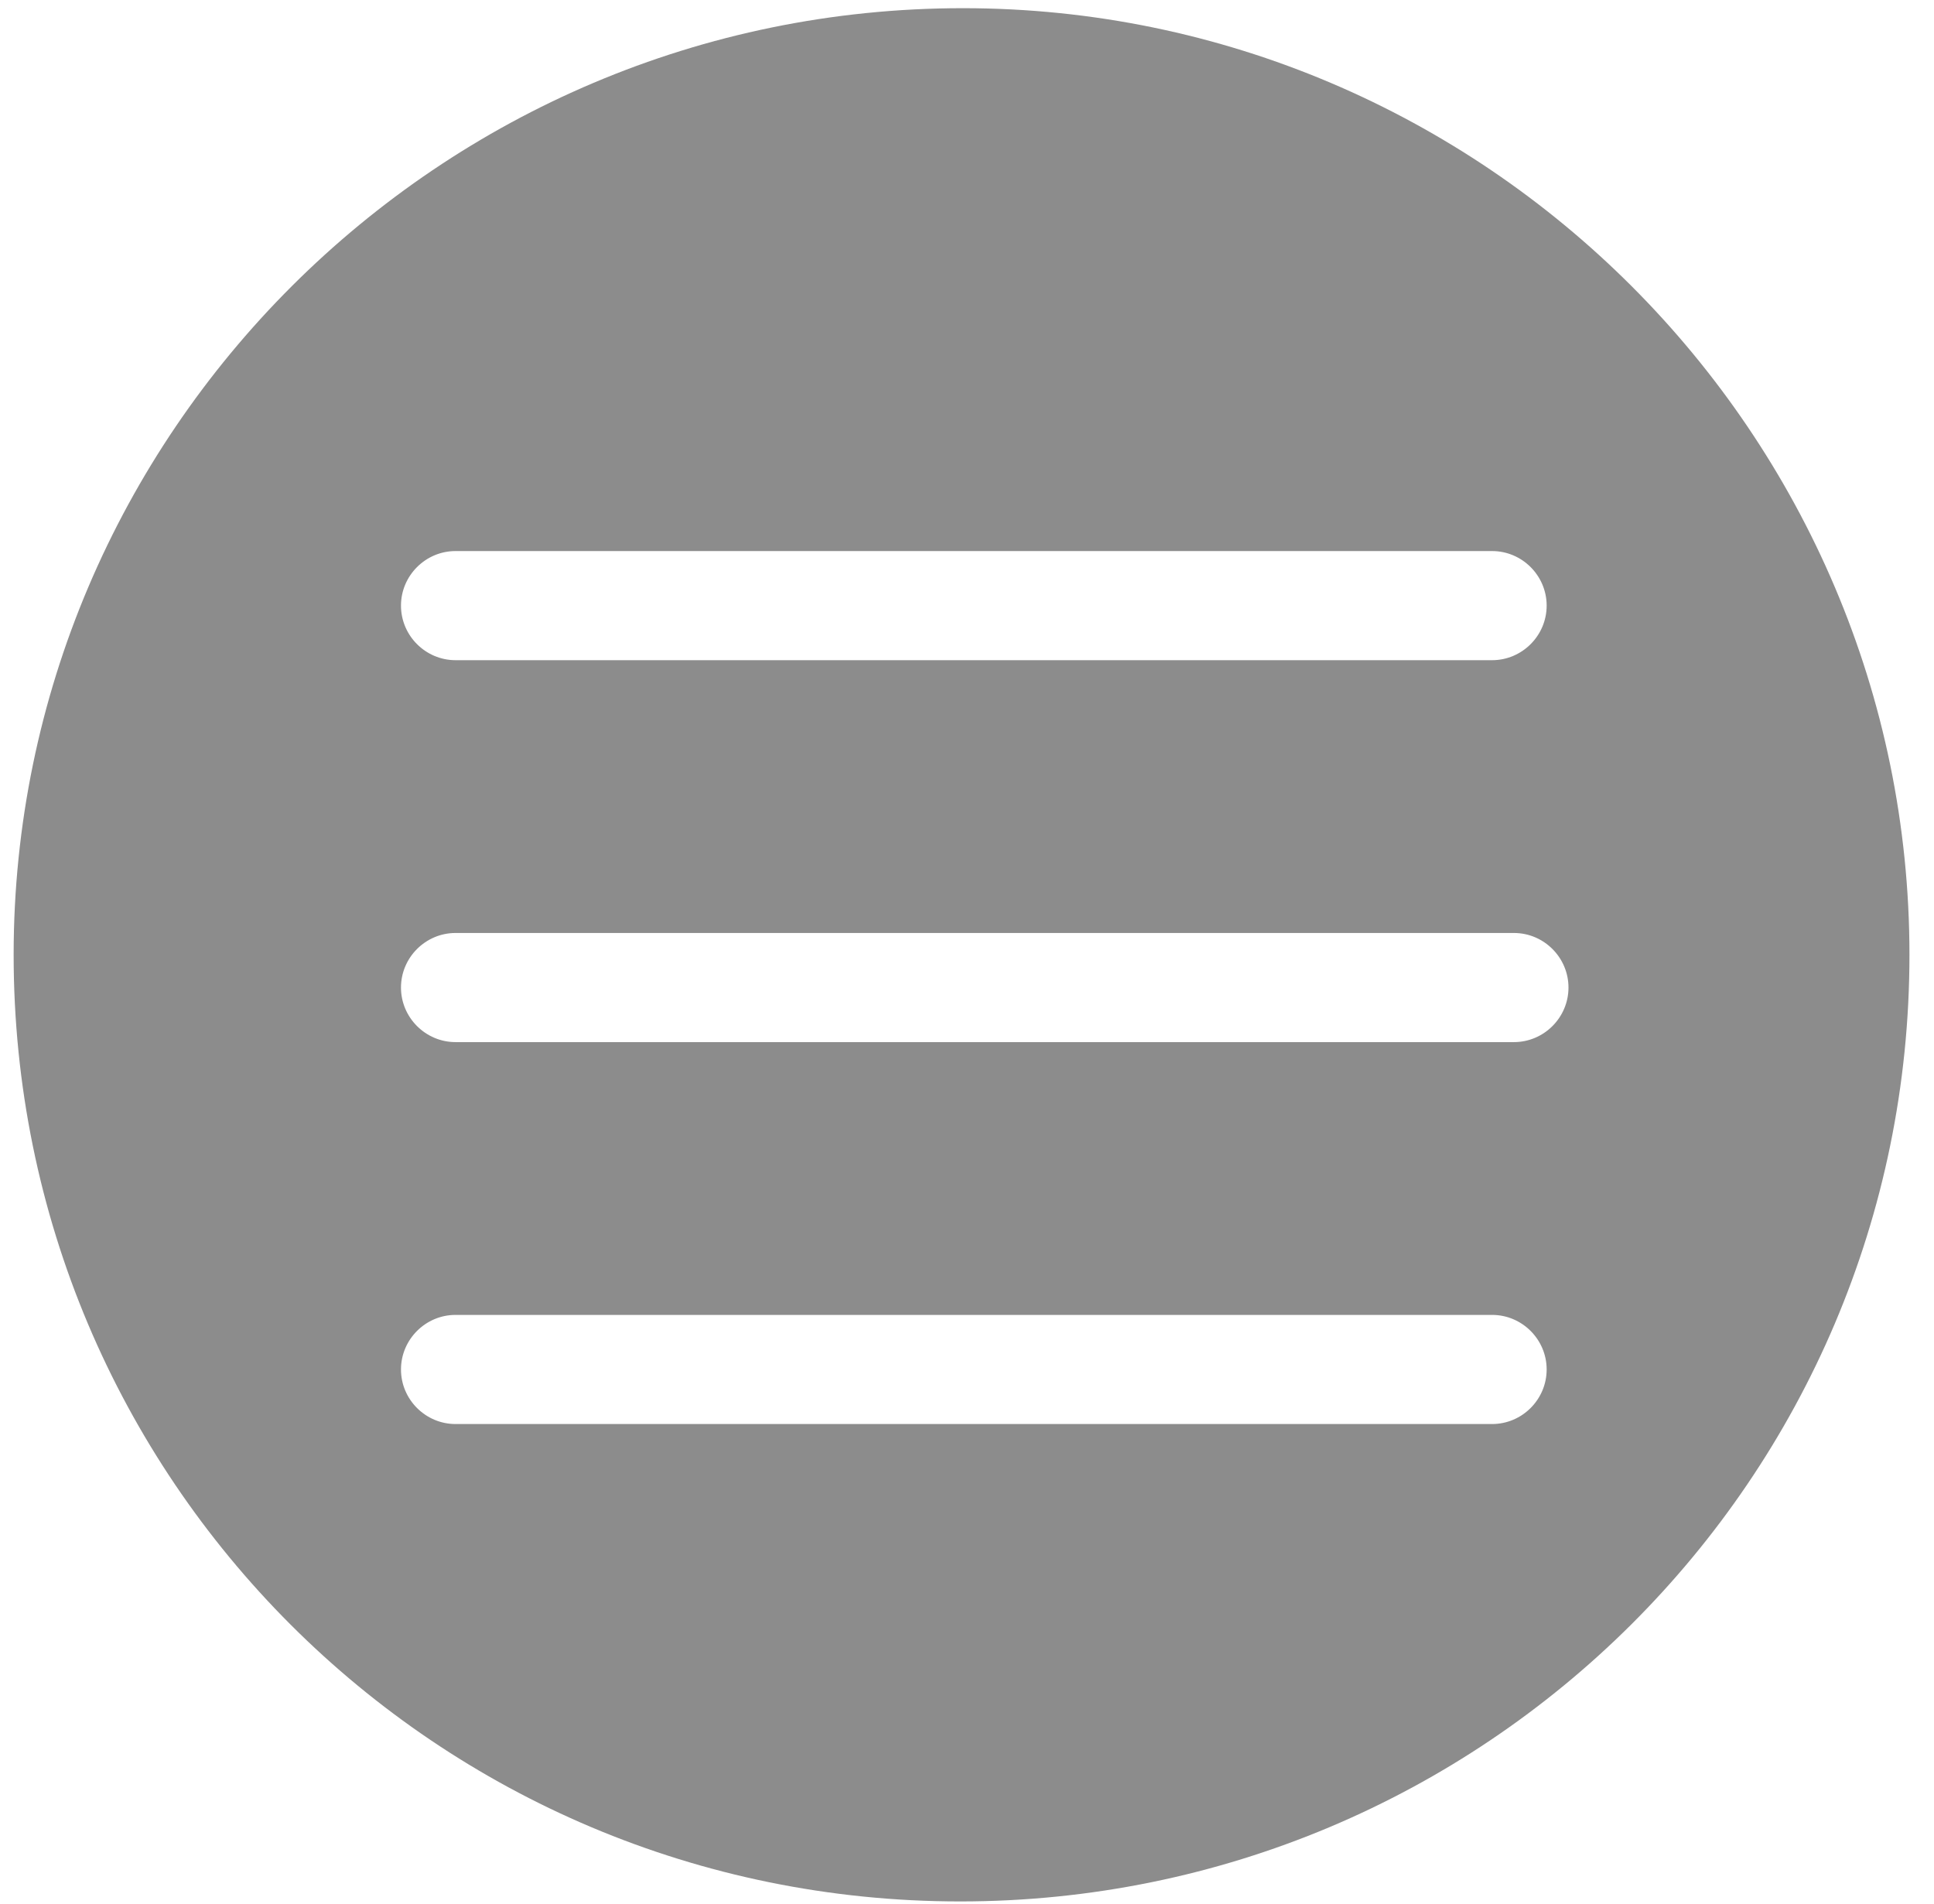 <?xml version="1.0" encoding="utf-8"?>
<!-- Generator: Adobe Illustrator 22.0.0, SVG Export Plug-In . SVG Version: 6.00 Build 0)  -->
<svg version="1.1" id="Layer_1" xmlns="http://www.w3.org/2000/svg" xmlns:xlink="http://www.w3.org/1999/xlink" x="0px" y="0px"
	 viewBox="0 0 70.9 69.8" style="enable-background:new 0 0 70.9 69.8;" xml:space="preserve">
<style type="text/css">
	.st0{fill:#8C8C8C;}
</style>
<title>menu</title>
<path class="st0" d="M35.3,0.3C16.1,0.3,0.5,15.9,0.5,35c0,19.2,15.5,34.7,34.7,34.7S70,54.2,70,35C70,15.9,54.4,0.3,35.3,0.3z
	 M16.7,20.2h38c1.1,0,2,0.9,2,2s-0.9,2-2,2h-38c-1.1,0-2-0.9-2-2S15.6,20.2,16.7,20.2z M54.7,52.2h-38c-1.1,0-2-0.9-2-2s0.9-2,2-2
	h38c1.1,0,2,0.9,2,2S55.8,52.2,54.7,52.2z M55.5,38.2H16.7c-1.1,0-2-0.9-2-2c0-1.1,0.9-2,2-2h38.8c1.1,0,2,0.9,2,2
	C57.5,37.3,56.6,38.2,55.5,38.2z"/>
</svg>
